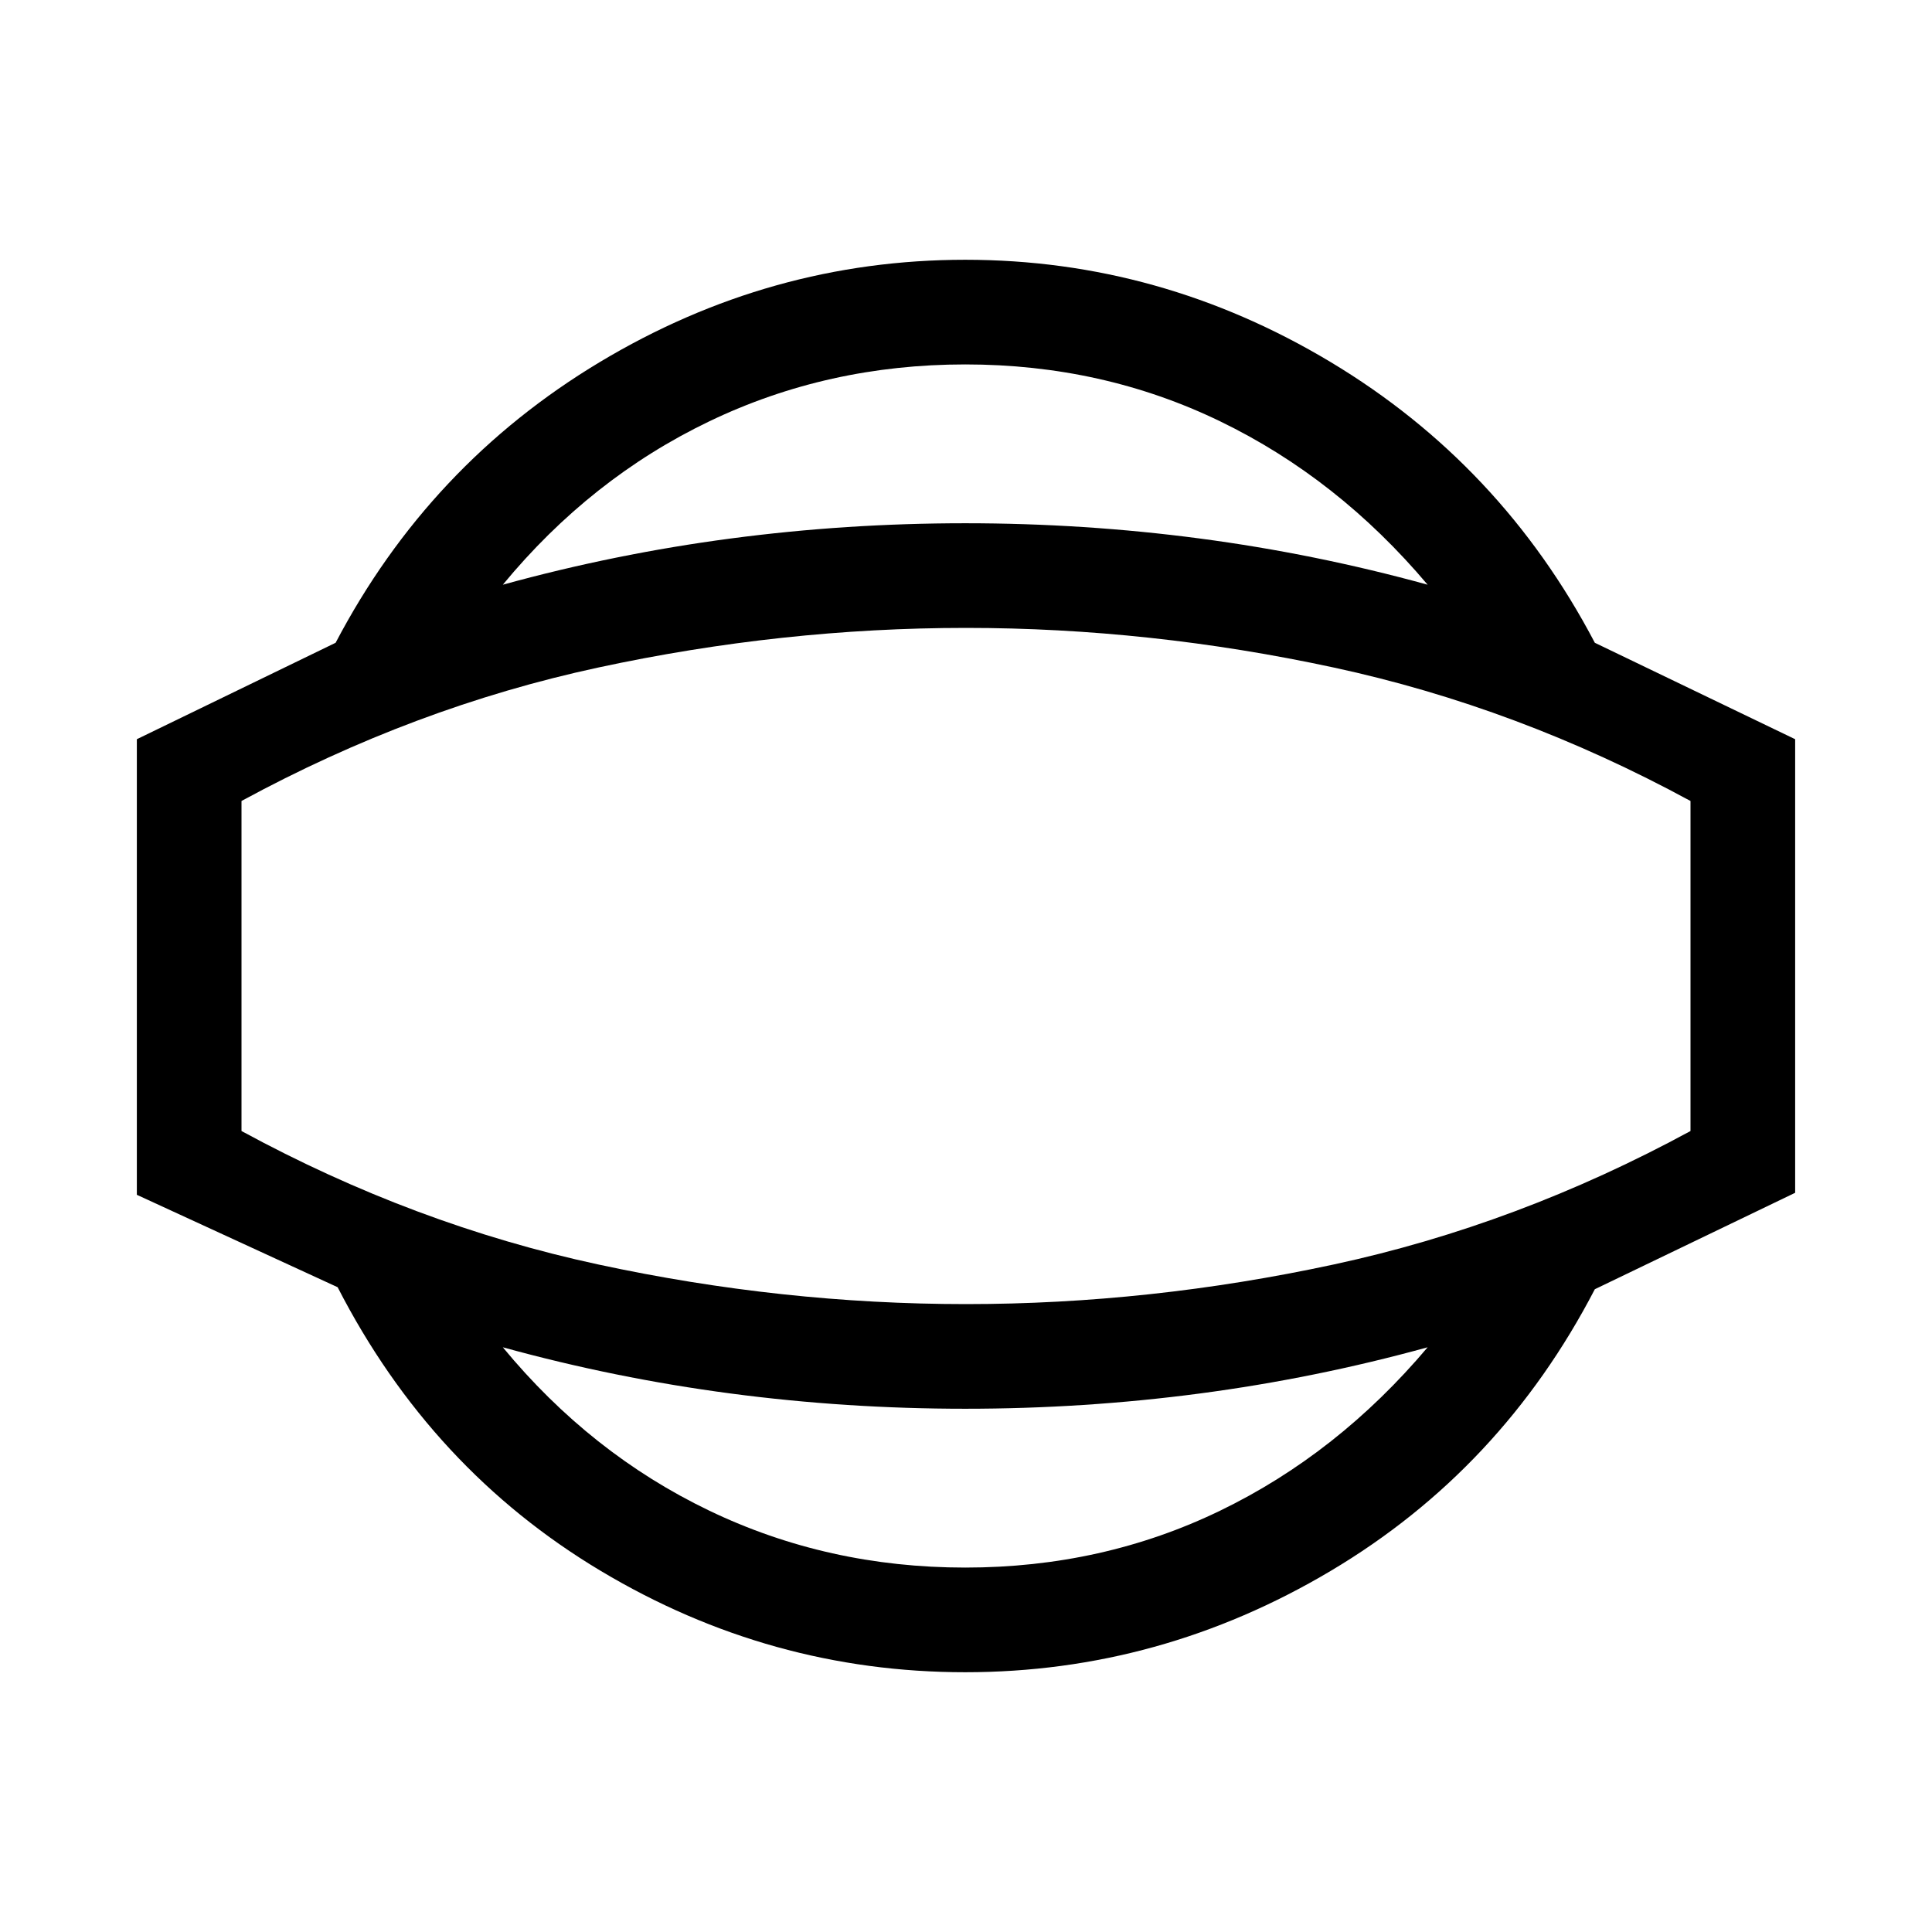 <svg xmlns="http://www.w3.org/2000/svg" height="20" viewBox="0 -960 960 960" width="20"><path d="M479.62-129.08q-96.93 0-181.16-50.38-84.23-50.39-130.69-140.93L68-366.31v-226.38l98.77-47.92q46.46-88.54 131.19-139.43 84.73-50.88 181.66-50.88 96.92 0 181.65 50.88Q746-729.15 792.46-640.61L892-592.69v225.38l-99.54 47.92Q746-229.85 661.27-179.46q-84.73 50.38-181.65 50.38Zm0-52q68.3 0 126.73-28.31 58.42-28.3 103.03-81.15-55.84 15.38-113.23 22.96Q538.77-260 479.62-260q-59.16 0-116.54-7.58-57.39-7.58-113.23-22.96 43.61 52.85 102.53 81.15 58.93 28.31 127.24 28.31ZM480-480Zm-.38-298.92q-68.31 0-127.24 28.31-58.92 28.3-102.53 81.15 55.84-15.38 113.23-22.96Q420.46-700 479.62-700q59.15 0 116.53 7.58 57.39 7.58 113.23 22.96-44.61-52.85-103.03-81.15-58.43-28.31-126.73-28.31ZM480-312q91.31 0 182.73-19.69Q754.15-351.38 840-398v-164q-85.85-46.62-177.27-66.31Q571.31-648 480-648q-91.31 0-182.73 19.69Q205.85-608.62 120-562v164q85.85 46.62 177.27 66.31Q388.69-312 480-312Z"/></svg>